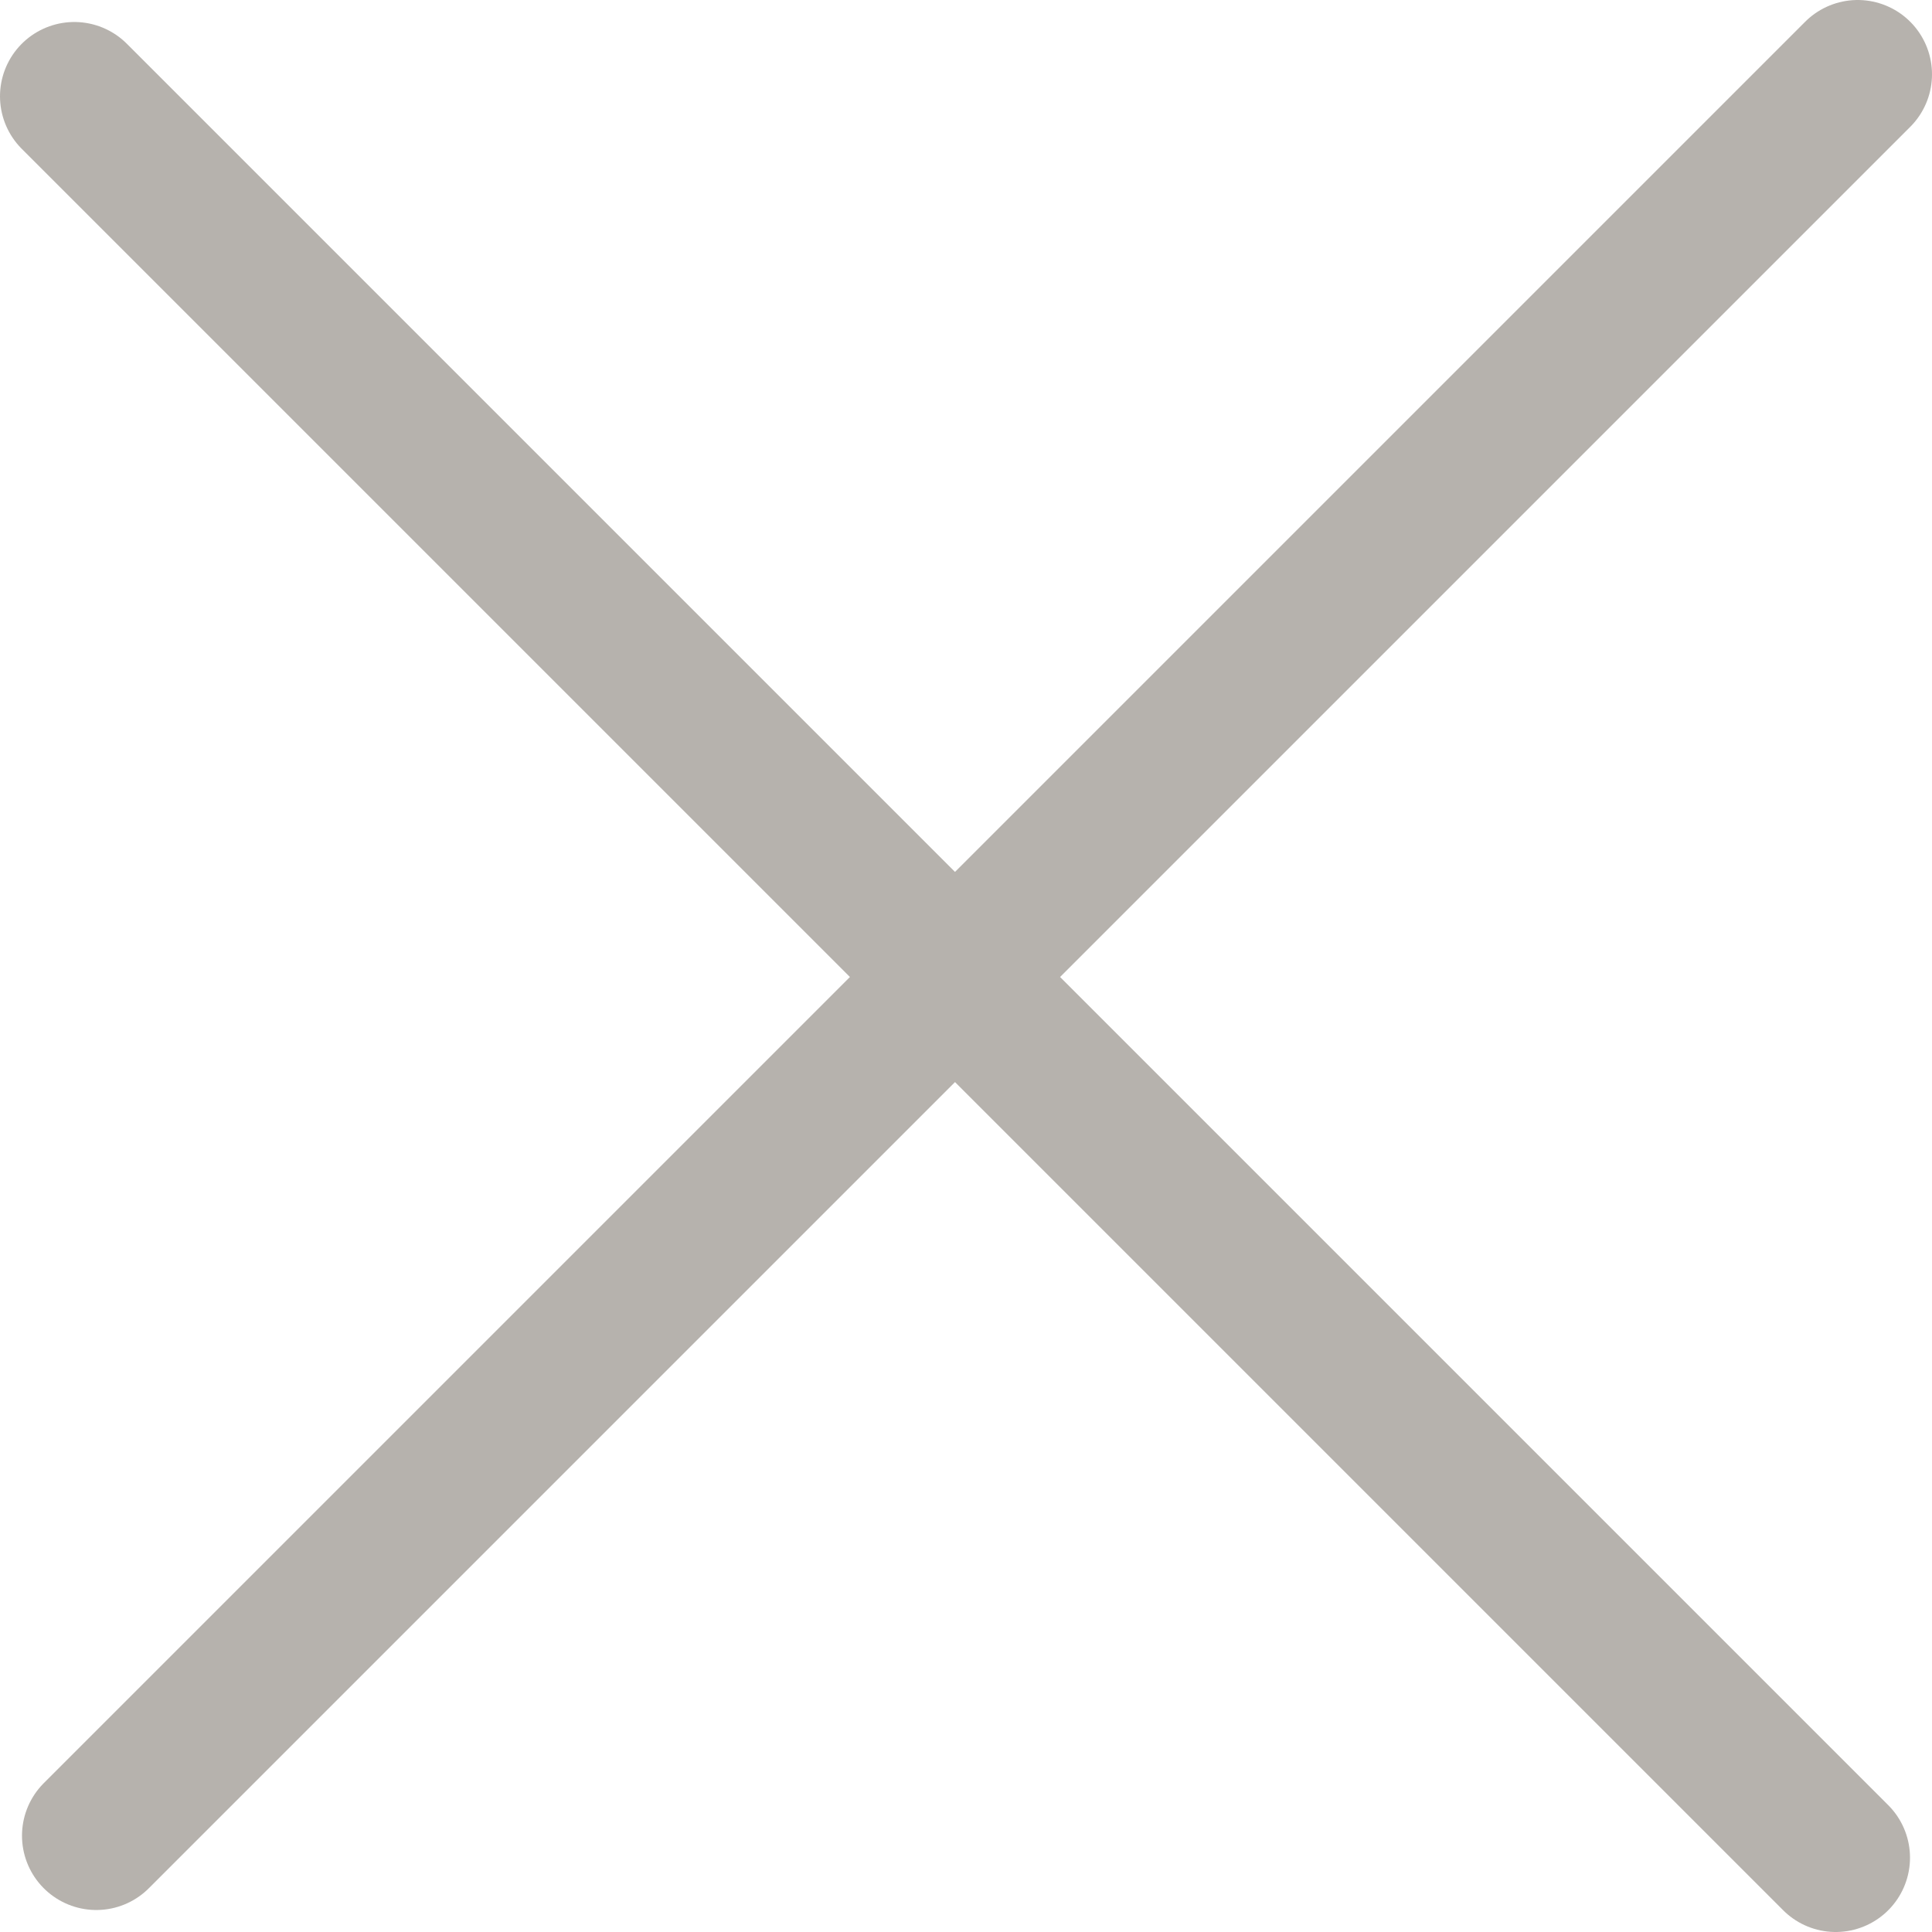 <svg width="26" height="26" viewBox="0 0 26 26" fill="none" xmlns="http://www.w3.org/2000/svg">
<path d="M1 1.296L24.704 25" stroke="#B6B2AD" stroke-width="2" stroke-linecap="round"/>
<path d="M25 1L1.296 24.704" stroke="#B6B2AD" stroke-width="2" stroke-linecap="round"/>
</svg>
